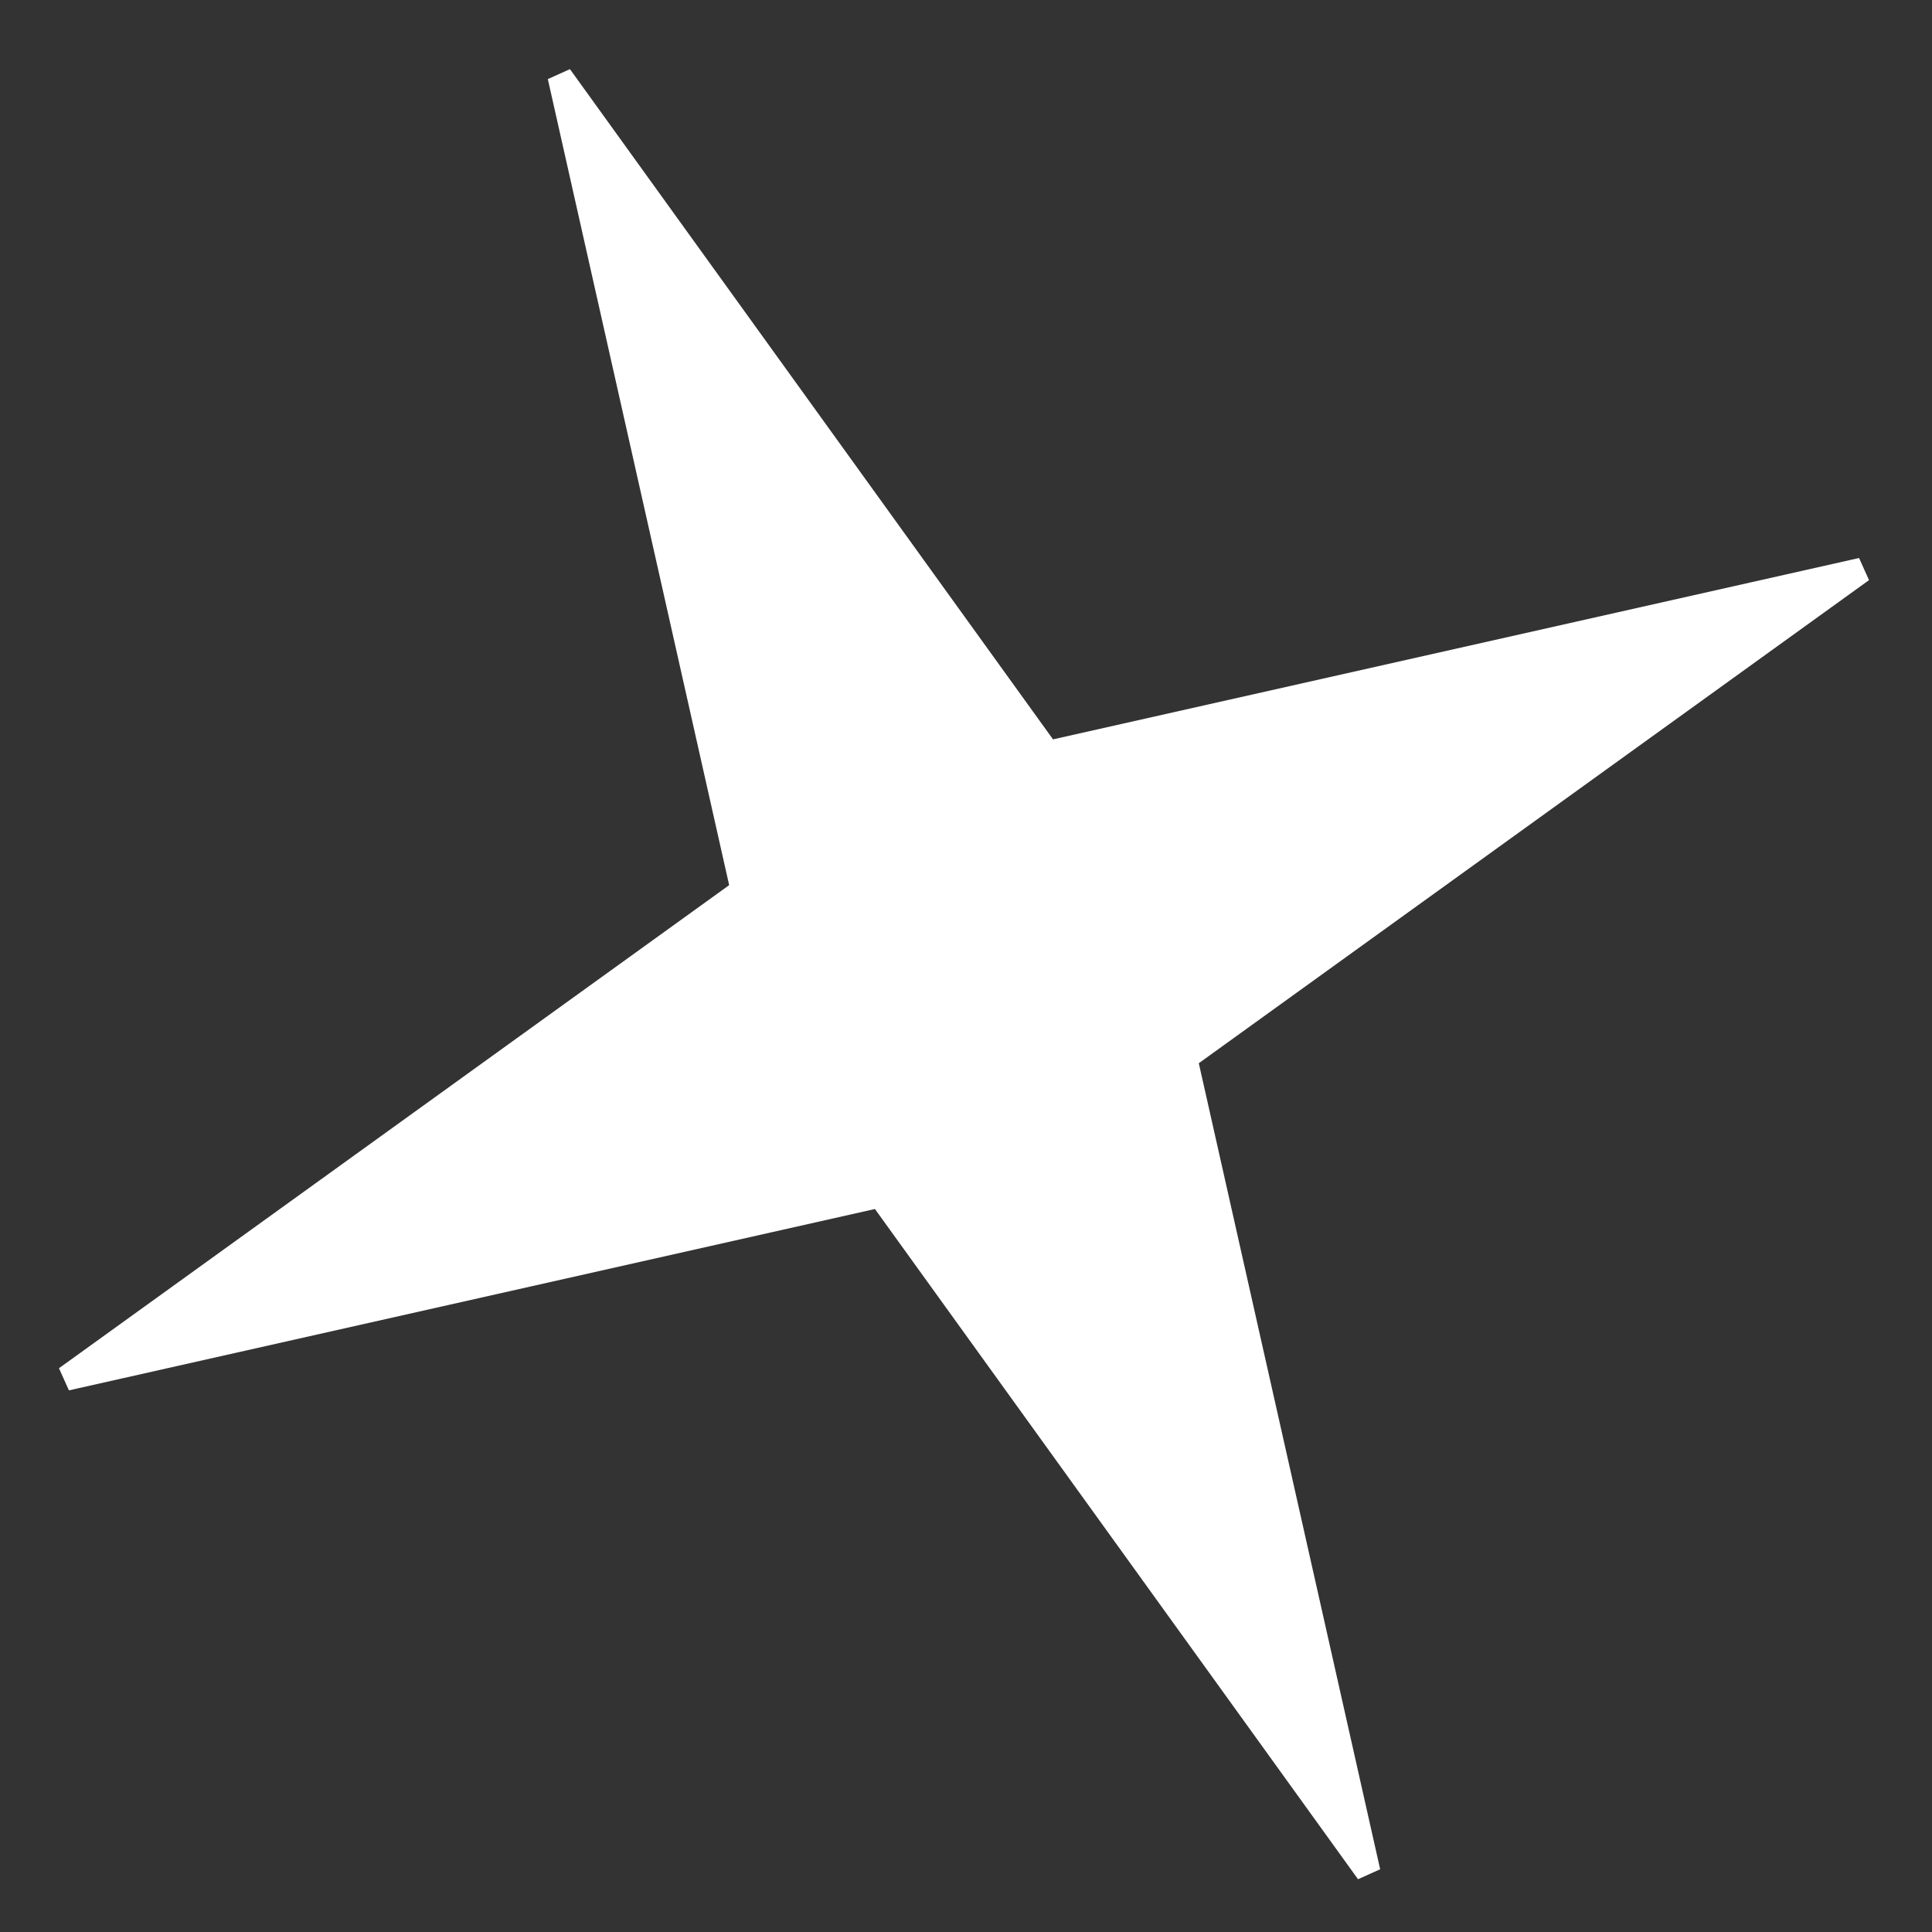 <svg width="78" height="78" viewBox="0 0 78 78" fill="none" xmlns="http://www.w3.org/2000/svg">
<rect x="0" y="0" width="78" height="78" fill="#333333" stroke="none"/>
<path d="M42.108 30.143L42.301 30.411L42.623 30.338L75.165 23.016L48.106 42.52L47.839 42.713L47.911 43.035L55.233 75.577L35.729 48.518L35.536 48.25L35.214 48.323L2.673 55.645L29.731 36.141L29.999 35.948L29.926 35.626L22.605 3.084L42.108 30.143Z" fill="white" stroke="white"/>
</svg>
